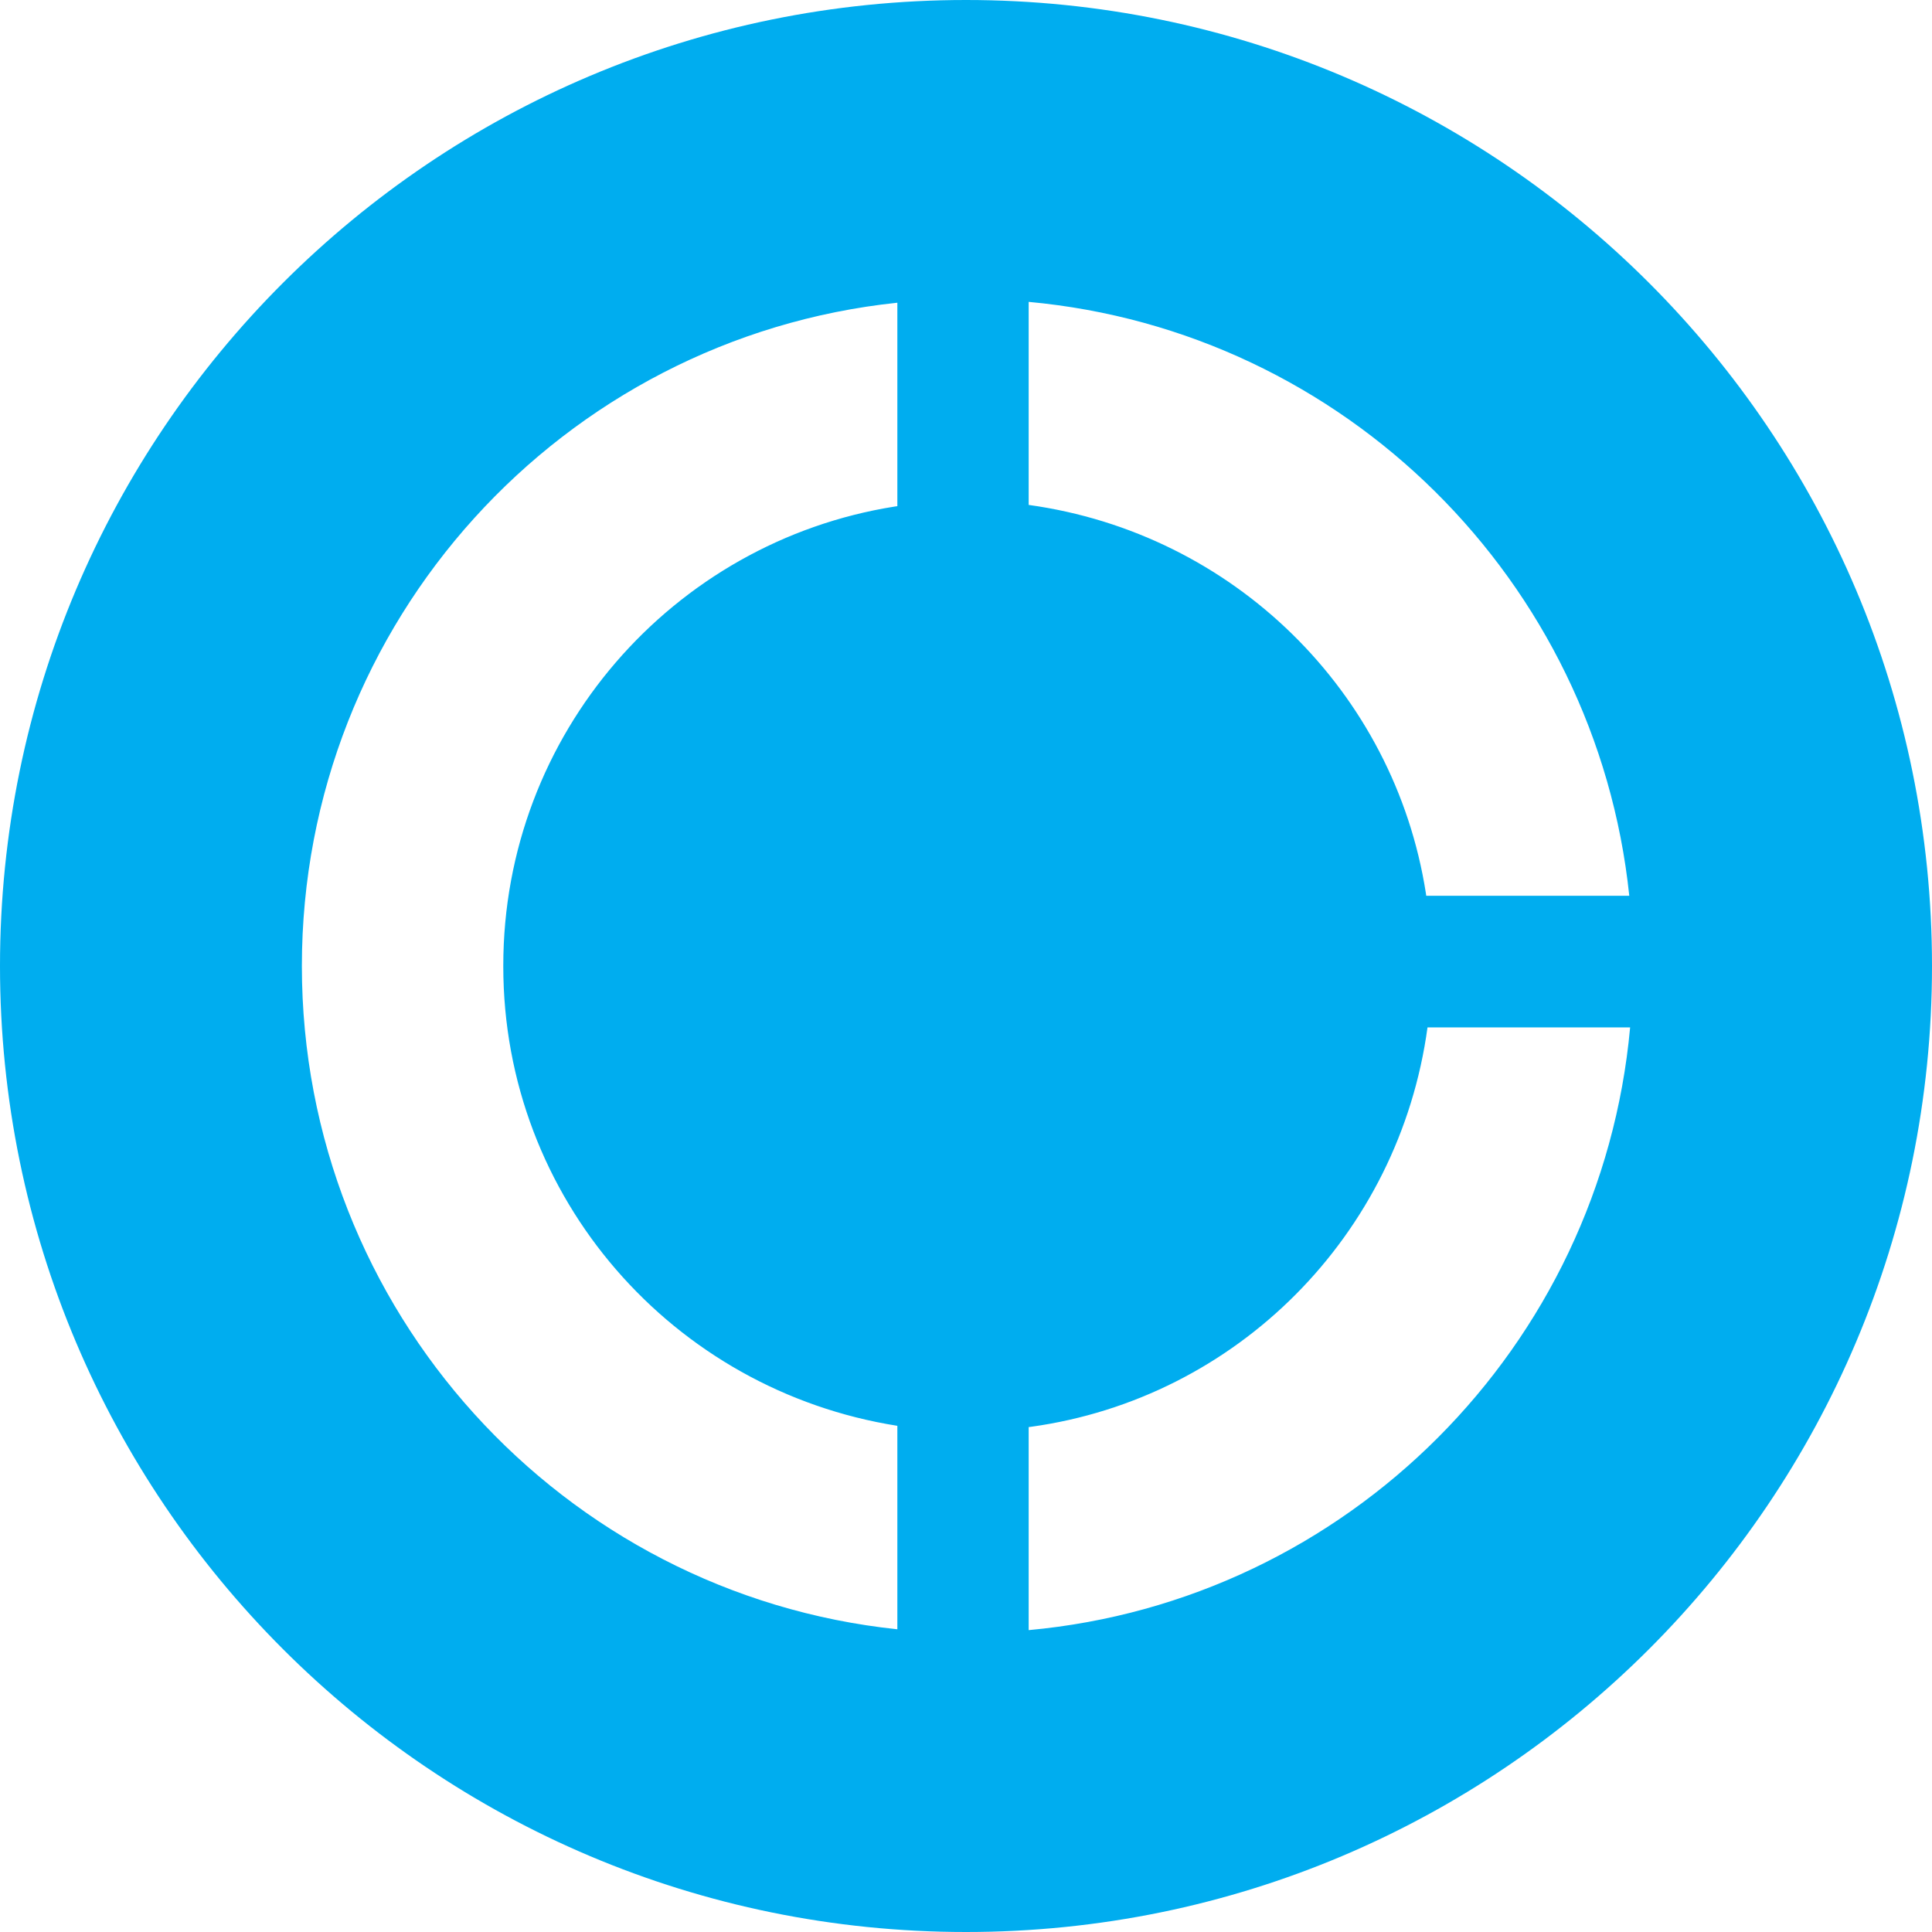 <!-- Generated by IcoMoon.io -->
<svg version="1.1" xmlns="http://www.w3.org/2000/svg" width="32" height="32" viewBox="0 0 32 32">
<title>mnx</title>
<path fill="#00adef" d="M14.863 26.986v-3.37c-3.718-0.589-6.527-3.772-6.527-7.61 0-0.002 0-0.004 0-0.006v0c0-0.002 0-0.004 0-0.006 0-3.839 2.809-7.021 6.483-7.604l0.044-0.006v-3.37c-5.543 0.581-9.863 5.278-9.863 10.986s4.32 10.405 9.863 10.986zM17.038 5v3.363c3.394 0.47 6.057 3.095 6.579 6.431l0.006 0.043h3.363c-0.546-5.22-4.718-9.357-9.948-9.837zM27 17.017h-3.356c-0.469 3.446-3.162 6.143-6.566 6.615l-0.040 0.005v3.363c5.278-0.483 9.48-4.694 9.962-9.983zM16 32c-8.837 0-16-7.163-16-16s7.163-16 16-16 16 7.163 16 16-7.163 16-16 16z"></path>
</svg>
